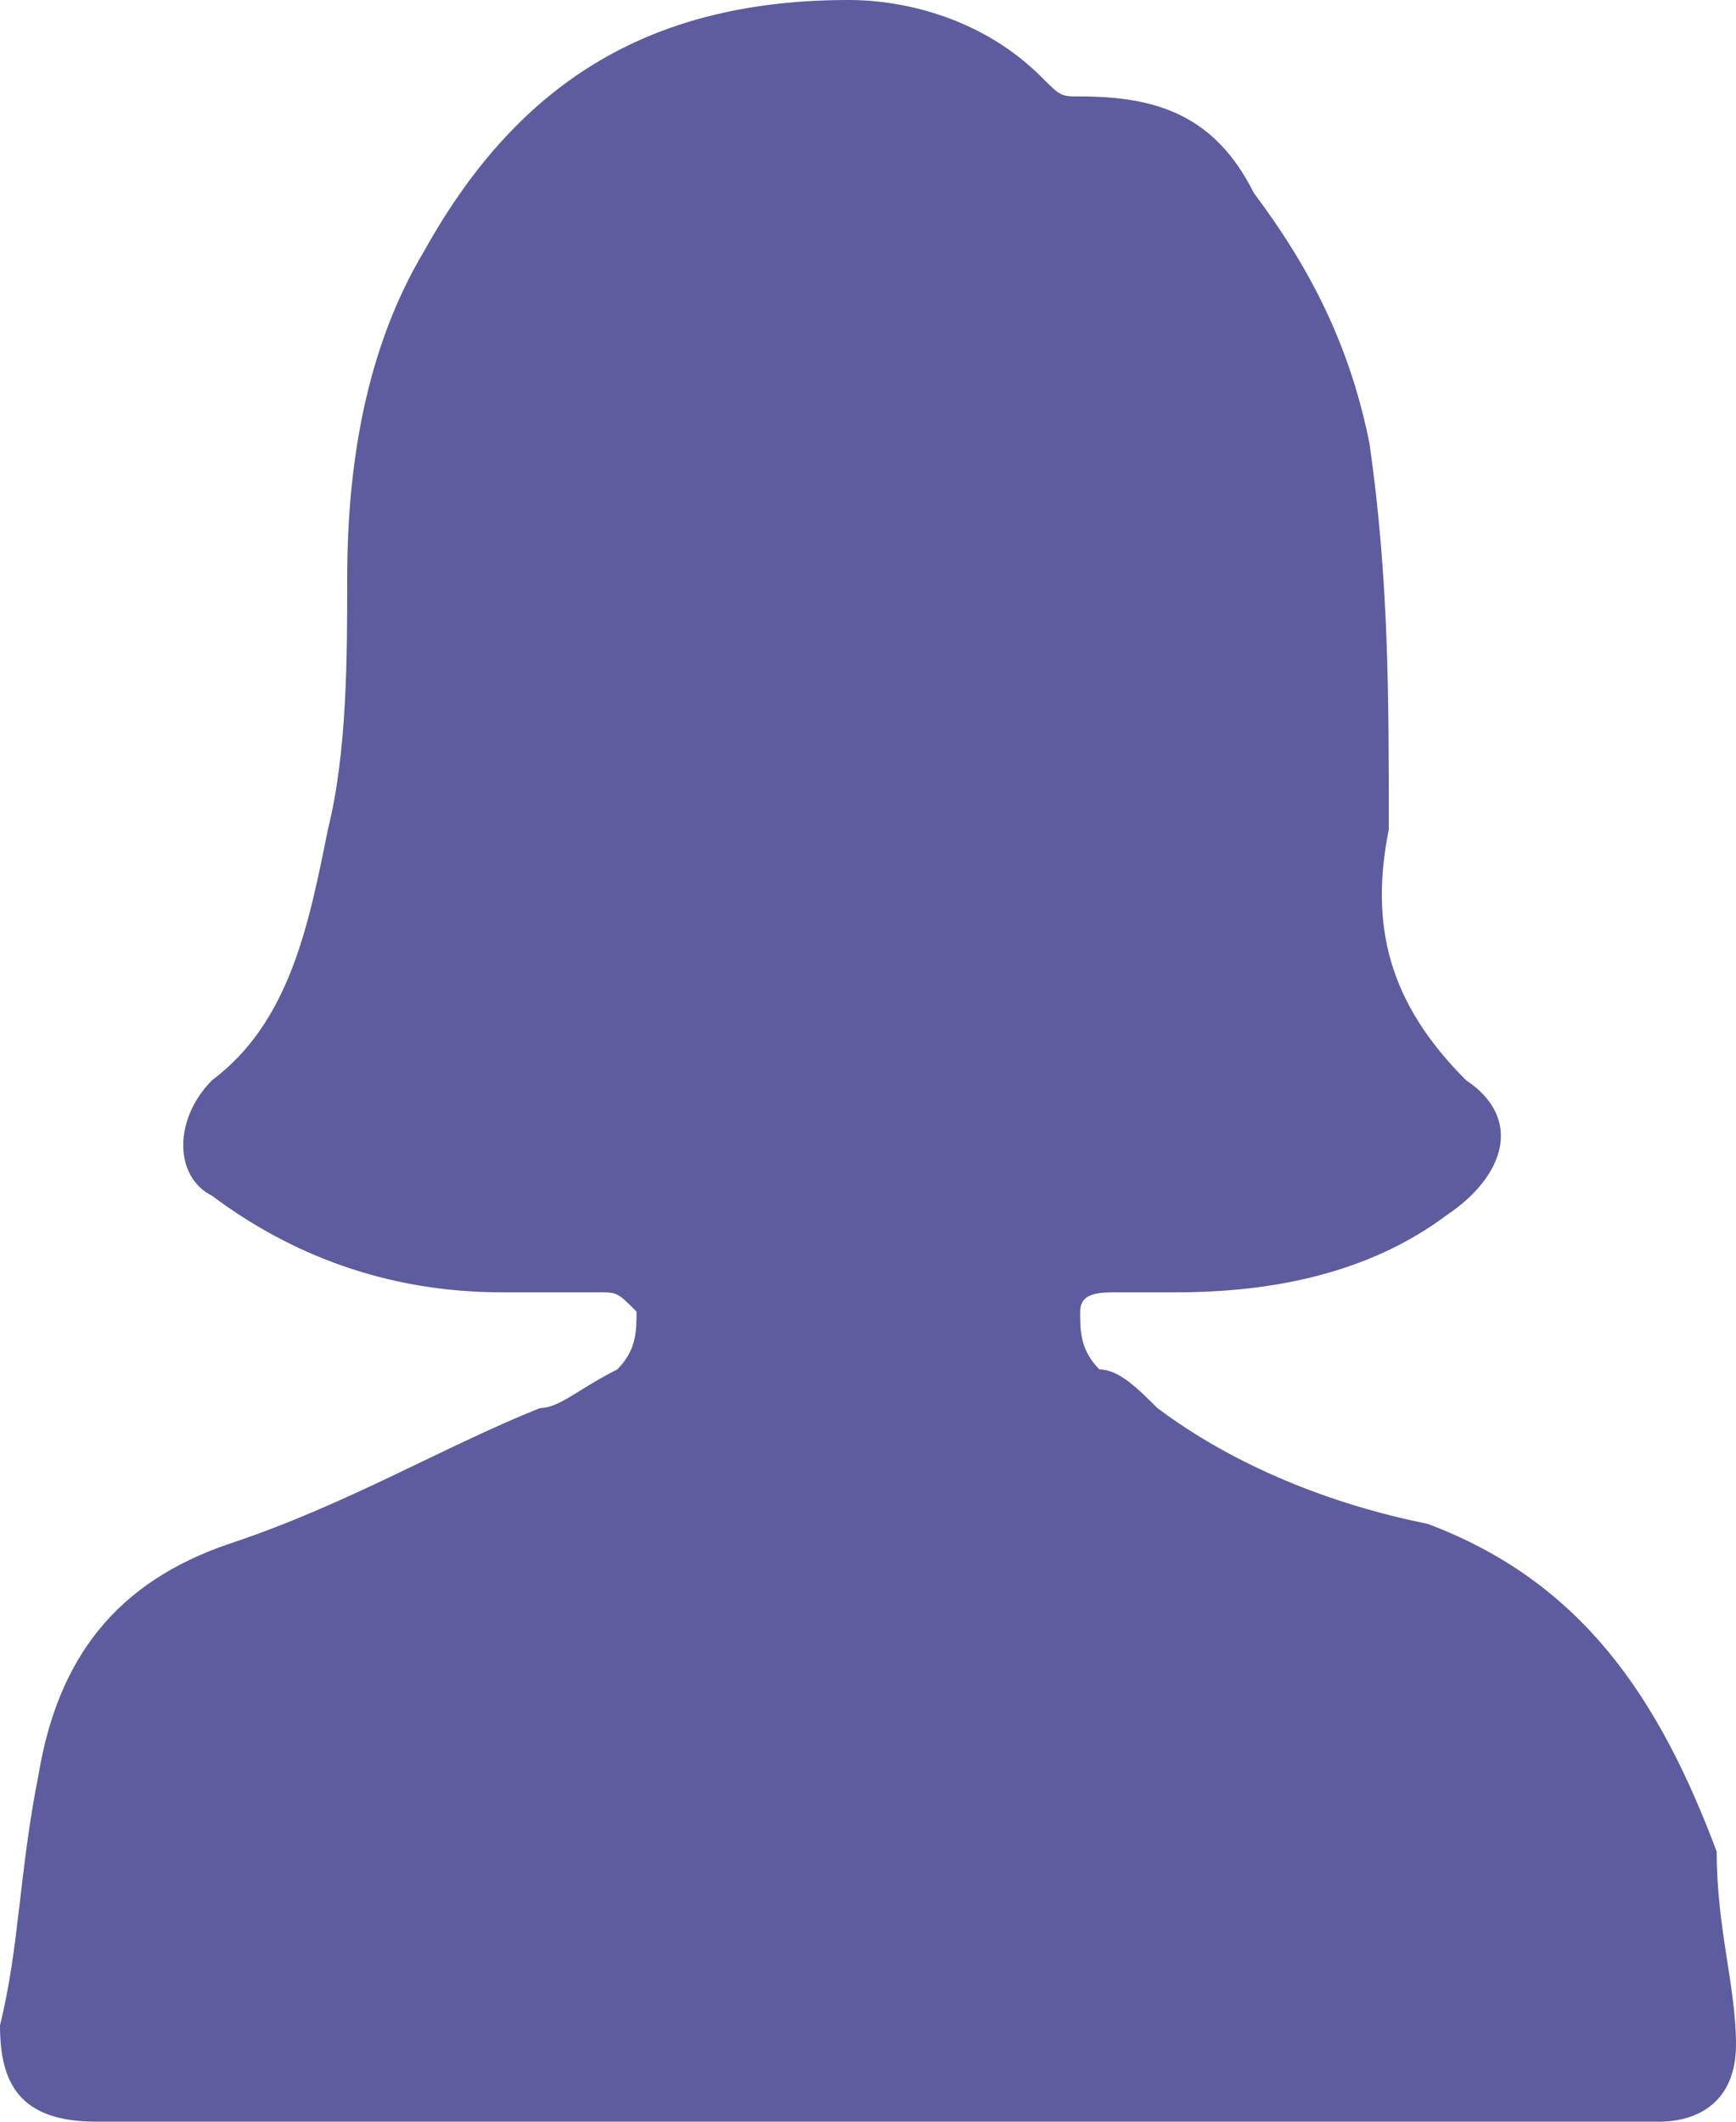 <?xml version="1.0" encoding="utf-8"?>
<!-- Generator: Adobe Illustrator 27.3.1, SVG Export Plug-In . SVG Version: 6.00 Build 0)  -->
<svg version="1.1" id="Layer_2_00000067224491155884338870000008775126411475475391_"
	 xmlns="http://www.w3.org/2000/svg" xmlns:xlink="http://www.w3.org/1999/xlink" x="0px" y="0px" viewBox="0 0 9 11"
	 style="enable-background:new 0 0 9 11;" xml:space="preserve">
<style type="text/css">
	.st0{fill:#5C5C9E;}
</style>
<g id="Layer_1-2">
	<path class="st0" d="M8.9,9.6C8.6,8.8,8.2,8.2,7.4,7.9C6.9,7.8,6.4,7.6,6,7.3C5.9,7.2,5.8,7.1,5.7,7.1C5.6,7,5.6,6.9,5.6,6.8
		c0-0.1,0.1-0.1,0.2-0.1c0.1,0,0.2,0,0.3,0c0.5,0,1-0.1,1.4-0.4c0.3-0.2,0.4-0.5,0.1-0.7C7.2,5.2,7.1,4.8,7.2,4.3
		C7.2,3.6,7.2,3,7.1,2.3C7,1.8,6.8,1.4,6.5,1C6.3,0.6,6,0.5,5.6,0.5c-0.1,0-0.1,0-0.2-0.1C5.1,0.1,4.7,0,4.4,0c-1,0-1.7,0.4-2.2,1.3
		C1.9,1.8,1.8,2.4,1.8,3c0,0.4,0,0.9-0.1,1.3c-0.1,0.5-0.2,1-0.6,1.3c-0.2,0.2-0.2,0.5,0,0.6c0.4,0.3,0.9,0.5,1.5,0.5
		c0.2,0,0.3,0,0.5,0c0.1,0,0.1,0,0.2,0.1c0,0.1,0,0.2-0.1,0.3C3,7.2,2.9,7.3,2.8,7.3C2.3,7.5,1.8,7.8,1.2,8c-0.6,0.2-0.9,0.6-1,1.2
		C0.1,9.7,0.1,10.1,0,10.5C0,10.8,0.1,11,0.5,11c1.3,0,2.7,0,4,0s2.7,0,4.1,0C8.8,11,9,10.9,9,10.6C9,10.3,8.9,10,8.9,9.6L8.9,9.6z"
		/>
</g>
</svg>
